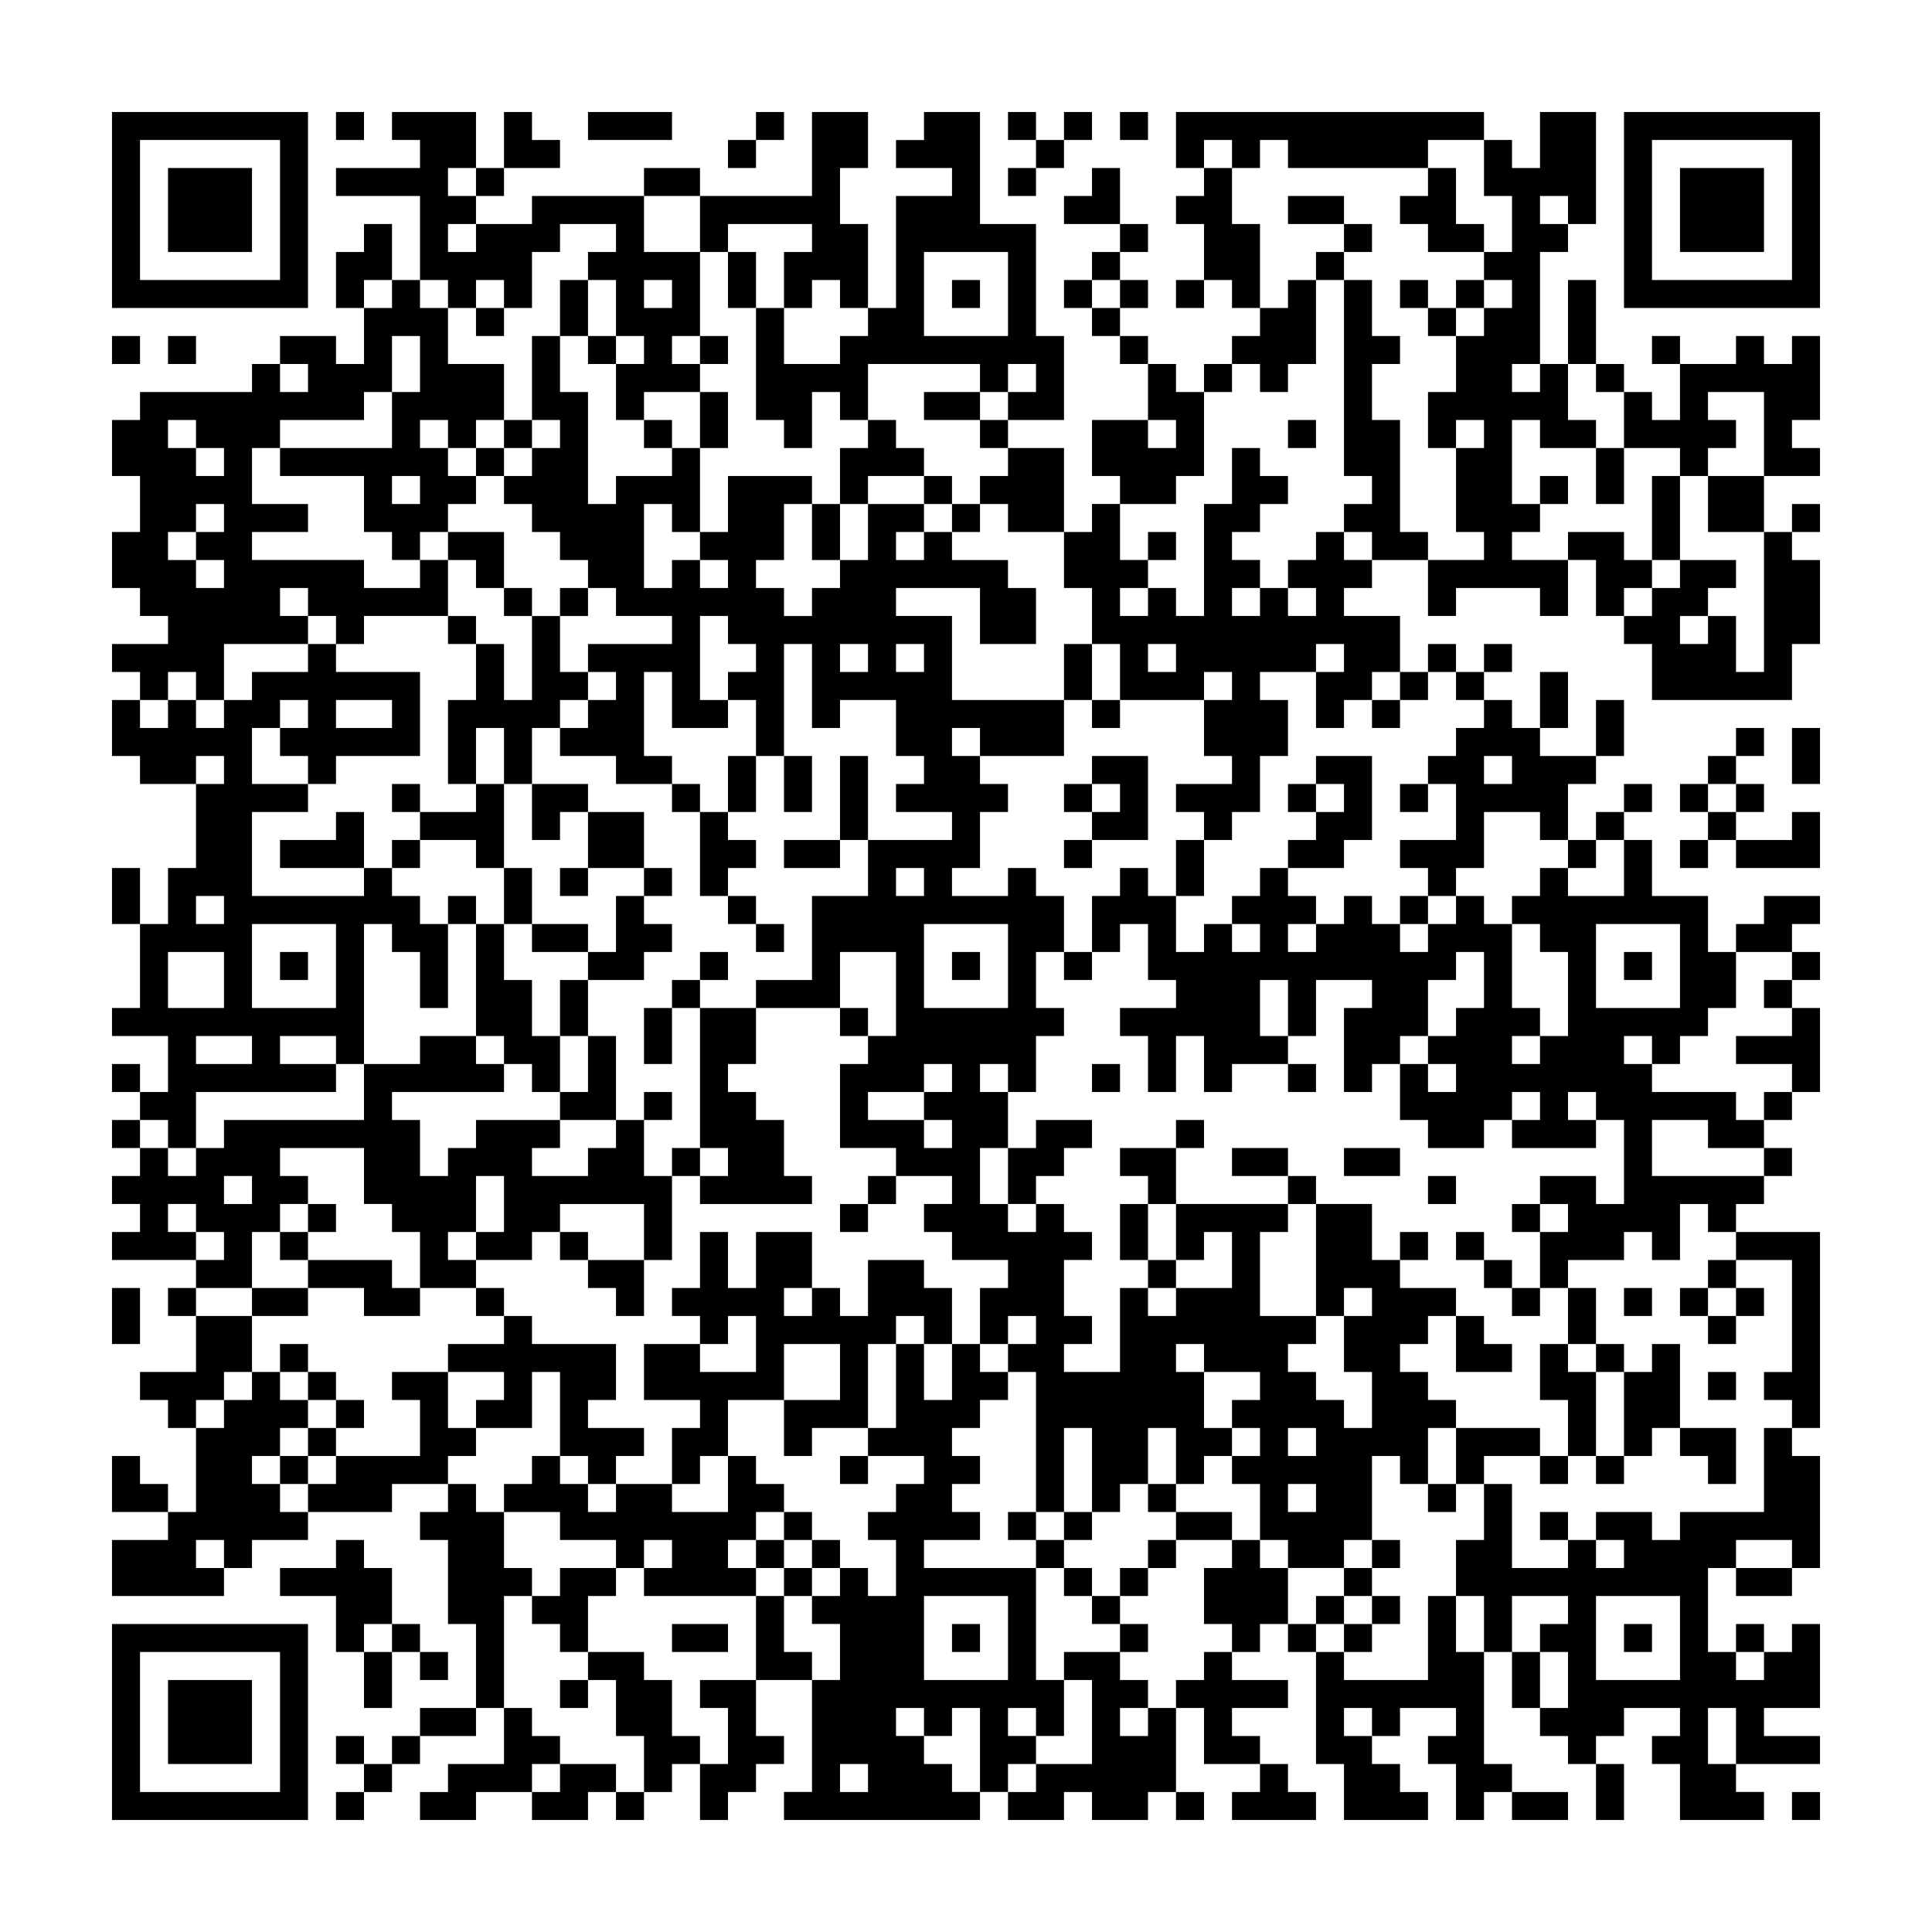 <svg xmlns="http://www.w3.org/2000/svg" viewBox="0 0 69 69"><path d="M4 4h7v7h-7zM12 4h1v1h-1zM14 4h3v2h-1v1h1v1h-1v1h1v-1h2v-1h4v2h2v3h-1v1h1v1h-2v1h-1v-2h1v-1h-1v-2h-1v-1h1v-1h-2v1h-1v2h-1v-1h-1v1h-1v-1h-1v-3h-3v-1h3v-1h-1zM18 4h1v1h1v1h-2zM21 4h3v1h-3zM27 4h1v1h-1zM29 4h2v2h-1v2h1v3h-1v-1h-1v1h-1v-2h1v-1h-3v1h-1v-2h4zM33 4h2v4h2v4h1v3h-2v-1h1v-1h-1v1h-1v-1h-4v2h-1v-1h-1v2h-1v-1h-1v-4h1v2h2v-1h1v-1h1v-4h2v-1h-2v-1h1zM36 4h1v1h-1zM38 4h1v1h-1zM40 4h1v1h-1zM42 4h11v1h-2v1h-5v-1h-1v1h-1v-1h-1v1h-1zM55 4h2v4h-1v-1h-1v1h1v1h-1v4h-1v1h1v-1h1v2h1v1h-2v-1h-1v3h1v1h-1v1h2v2h-1v-1h-3v1h-1v-2h2v-1h-1v-3h1v-1h-1v1h-1v-2h1v-2h1v-1h1v-1h-1v-1h1v-2h-1v-2h1v1h1zM58 4h7v7h-7zM5 5v5h5v-5zM26 5h1v1h-1zM37 5h1v1h-1zM59 5v5h5v-5zM6 6h3v3h-3zM17 6h1v1h-1zM23 6h2v1h-2zM36 6h1v1h-1zM39 6h1v2h-2v-1h1zM43 6h1v2h1v3h-1v-1h-1v-2h-1v-1h1zM51 6h1v2h1v1h-2v-1h-1v-1h1zM60 6h3v3h-3zM46 7h2v1h-2zM13 8h1v2h-1v1h-1v-2h1zM40 8h1v1h-1zM48 8h1v1h-1zM26 9h1v2h-1zM33 9v3h3v-3zM39 9h1v1h-1zM47 9h1v1h-1zM14 10h1v1h1v2h2v2h-1v1h-1v-1h-1v1h1v1h1v1h-1v1h-1v1h-1v-1h-1v-2h-3v-1h4v-2h1v-2h-1v2h-1v1h-3v1h-1v2h2v1h-2v1h4v1h2v-1h1v2h-3v1h-1v-1h-1v-1h-1v1h1v1h-3v2h-1v-1h-1v1h-1v-1h-1v-1h2v-1h-1v-1h-1v-2h1v-2h-1v-2h1v-1h4v-1h1v1h1v-1h-1v-1h2v1h1v-2h1zM20 10h1v2h-1zM23 10v1h1v-1zM34 10h1v1h-1zM38 10h1v1h-1zM40 10h1v1h-1zM42 10h1v1h-1zM46 10h1v3h-1v1h-1v-1h-1v-1h1v-1h1zM48 10h1v2h1v1h-1v2h1v4h1v1h-2v-1h-1v-1h1v-1h-1zM50 10h1v1h-1zM52 10h1v1h-1zM56 10h1v3h-1zM17 11h1v1h-1zM39 11h1v1h-1zM51 11h1v1h-1zM4 12h1v1h-1zM6 12h1v1h-1zM19 12h1v2h1v4h1v-1h2v-1h1v3h-1v-1h-1v3h1v-1h1v1h1v-1h-1v-1h1v-2h3v1h-1v2h-1v1h1v1h1v-1h1v-1h1v-2h2v1h-1v1h1v-1h1v1h2v1h1v2h-2v-2h-3v1h2v3h4v2h-3v-1h-1v1h1v1h1v1h-1v2h-1v1h2v-1h1v1h1v2h-1v2h1v1h-1v2h-1v-1h-1v1h1v2h-1v2h1v1h1v-1h1v1h1v1h-1v2h1v1h-1v1h2v-3h1v1h1v-1h2v-2h-1v1h-1v-2h4v1h-1v3h2v1h-1v1h1v1h1v1h1v-2h-1v-2h1v-1h-1v1h-1v-4h2v2h1v1h2v1h-1v1h-1v1h1v1h1v1h-1v2h-1v-1h-1v3h-1v1h-2v-1h-1v-2h-1v-1h1v-1h-1v-1h1v-1h-2v-1h-1v1h1v2h1v1h-1v1h-1v-2h-1v2h-1v1h-1v-3h-1v3h-1v-5h-1v-1h1v-1h-1v1h-1v-2h1v-1h-2v-1h-1v-1h1v-1h-2v-1h-2v-3h1v-1h1v-3h-2v2h-3v-1h2v-3h2v-2h3v-1h-2v-1h1v-1h-1v-2h-2v1h-1v-3h-1v4h-1v-2h-1v-1h1v-1h-1v-1h-1v3h1v1h-2v-2h-1v3h1v1h-2v-1h-2v-1h1v-1h1v-1h-1v-1h3v-1h-2v-1h-1v-1h-1v-1h-1v-1h-1v-1h1v-1h1v-1h-1zM21 12h1v1h-1zM25 12h1v1h-1zM40 12h1v1h-1zM59 12h1v1h-1zM62 12h1v1h1v-1h1v3h-1v1h1v1h-2v-3h-2v1h1v1h-1v1h-1v-1h-2v-2h1v1h1v-2h2zM41 13h1v1h1v3h-1v1h-2v-1h-1v-2h2v1h1v-1h-1zM43 13h1v1h-1zM57 13h1v1h-1zM25 14h1v2h-1zM33 14h2v1h-2zM6 15v1h1v1h1v-1h-1v-1zM18 15h1v1h-1zM23 15h1v1h-1zM31 15h1v1h1v1h-2v1h-1v-2h1zM35 15h1v1h-1zM46 15h1v1h-1zM17 16h1v1h-1zM36 16h2v3h-2v-1h-1v-1h1zM44 16h1v1h1v1h-1v1h-1v1h1v1h-1v1h1v-1h1v1h1v-1h-1v-1h1v-1h1v1h1v1h-1v1h2v2h-1v1h-1v1h-1v-2h1v-1h-1v1h-2v1h1v2h-1v2h-1v1h-1v-1h-1v-1h2v-1h-1v-2h1v-1h-1v1h-3v-2h-1v-2h-1v-2h1v-1h1v2h1v1h-1v1h1v-1h1v1h1v-4h1zM57 16h1v2h-1zM14 17v1h1v-1zM33 17h1v1h-1zM55 17h1v1h-1zM59 17h1v3h-1zM61 17h2v2h-2zM7 18v1h-1v1h1v1h1v-1h-1v-1h1v-1zM29 18h1v2h-1zM34 18h1v1h-1zM64 18h1v1h-1zM16 19h2v2h-1v-1h-1zM41 19h1v1h-1zM56 19h2v1h1v1h-1v1h-1v-2h-1zM63 19h1v1h1v3h-1v2h-5v-2h-1v-1h1v-1h1v-1h2v1h-1v1h-1v1h1v-1h1v2h1zM18 21h1v1h-1zM20 21h1v1h-1zM16 22h1v1h-1zM19 22h1v2h1v1h-1v1h-1v2h-1v-2h-1v2h-1v-3h1v-2h1v2h1zM11 23h1v1h3v3h-3v1h-1v-1h-1v-1h1v-1h-1v1h-1v2h2v1h-2v3h4v-1h1v1h1v1h1v3h-1v-2h-1v-1h-1v5h-1v-1h-2v1h2v1h-5v2h-1v-1h-1v-1h1v-2h-2v-1h1v-3h1v-2h1v-3h1v-1h-1v1h-2v-1h-1v-2h1v1h1v-1h1v1h1v-1h1v-1h2zM30 23v1h1v-1zM32 23v1h1v-1zM38 23h1v2h-1zM41 23v1h1v-1zM51 23h1v1h-1zM53 23h1v1h-1zM50 24h1v1h-1zM52 24h1v1h-1zM55 24h1v2h-1zM12 25v1h2v-1zM39 25h1v1h-1zM49 25h1v1h-1zM53 25h1v1h1v1h2v1h-1v2h-1v-1h-2v2h-1v1h-1v-1h-1v-1h2v-2h-1v-1h1v-1h1zM57 25h1v2h-1zM62 26h1v1h-1zM64 26h1v2h-1zM26 27h1v2h-1zM28 27h1v2h-1zM30 27h1v3h-1zM39 27h2v3h-2v-1h1v-1h-1zM47 27h2v3h-1v1h-2v-1h1v-1h1v-1h-1zM53 27v1h1v-1zM61 27h1v1h-1zM14 28h1v1h-1zM17 28h1v3h-1v-1h-2v-1h2zM19 28h2v1h-1v1h-1zM24 28h1v1h-1zM38 28h1v1h-1zM46 28h1v1h-1zM50 28h1v1h-1zM58 28h1v1h-1zM60 28h1v1h-1zM62 28h1v1h-1zM12 29h1v2h-3v-1h2zM21 29h2v2h-2zM25 29h1v1h1v1h-1v1h-1zM57 29h1v1h-1zM61 29h1v1h-1zM64 29h1v2h-3v-1h2zM14 30h1v1h-1zM28 30h2v1h-2zM38 30h1v1h-1zM42 30h1v2h-1zM56 30h1v1h-1zM58 30h1v2h2v2h1v2h-1v1h-1v1h-1v-1h-1v1h1v1h3v1h1v1h-2v-1h-2v2h4v1h-1v1h-1v-1h-1v2h-1v-1h-1v1h-2v1h-1v-2h1v-1h-1v-1h2v1h1v-3h-1v-1h-1v1h1v1h-3v-1h1v-1h-1v1h-1v1h-2v-1h-1v-2h1v1h1v-1h-1v-1h1v-1h1v-2h-1v1h-1v2h-1v1h-1v1h-1v-3h1v-1h-2v2h-1v-2h-1v2h1v1h-2v1h-1v-2h-1v2h-1v-2h-1v-1h2v-1h-1v-2h-1v1h-1v-2h1v-1h1v1h1v2h1v-1h1v1h1v-1h-1v-1h1v-1h1v1h1v1h-1v1h1v-1h1v-1h1v1h1v1h1v-1h1v-1h1v1h1v3h1v1h-1v1h1v-1h1v-3h-1v-1h-1v-1h1v-1h1v1h2zM60 30h1v1h-1zM4 31h1v2h-1zM18 31h1v2h-1zM20 31h1v1h-1zM23 31h1v1h-1zM32 31v1h1v-1zM7 32v1h1v-1zM16 32h1v1h-1zM22 32h1v1h1v1h-1v1h-2v-1h1zM26 32h1v1h-1zM50 32h1v1h-1zM63 32h2v1h-1v1h-2v-1h1zM9 33v3h3v-3zM17 33h1v2h1v2h1v2h-1v-1h-1v-1h-1zM19 33h2v1h-2zM27 33h1v1h-1zM33 33v3h3v-3zM57 33v3h3v-3zM6 34v2h2v-2zM10 34h1v1h-1zM25 34h1v1h-1zM34 34h1v1h-1zM38 34h1v1h-1zM58 34h1v1h-1zM64 34h1v1h-1zM20 35h1v2h-1zM24 35h1v1h-1zM63 35h1v1h-1zM23 36h1v2h-1zM25 36h2v2h-1v1h1v1h1v2h1v1h-4v-1h1v-1h-1zM30 36h1v1h-1zM64 36h1v3h-1v-1h-2v-1h2zM7 37v1h2v-1zM15 37h2v1h1v1h-4v1h1v2h1v-1h1v-1h3v1h-1v1h2v-1h1v-1h1v2h1v3h-1v-2h-3v1h-1v1h-2v-1h1v-2h-1v2h-1v1h1v1h-2v-2h-1v-1h-1v-2h-3v1h1v1h-1v1h-1v2h-2v-1h1v-1h-1v-1h-1v1h1v1h-3v-1h1v-1h-1v-1h1v-1h1v1h1v-1h1v-1h5v-2h2zM21 37h1v3h-2v-1h1zM4 38h1v1h-1zM33 38v1h-2v1h2v1h1v-1h-1v-1h1v-1zM39 38h1v1h-1zM46 38h1v1h-1zM23 39h1v1h-1zM63 39h1v1h-1zM4 40h1v1h-1zM37 40h2v1h-1v1h-1v1h-1v-2h1zM42 40h1v1h-1zM24 41h1v1h-1zM40 41h2v2h-1v-1h-1zM44 41h2v1h-2zM48 41h2v1h-2zM63 41h1v1h-1zM8 42v1h1v-1zM31 42h1v1h-1zM46 42h1v1h-1zM51 42h1v1h-1zM11 43h1v1h-1zM30 43h1v1h-1zM40 43h1v2h-1zM54 43h1v1h-1zM10 44h1v1h-1zM20 44h1v1h-1zM25 44h1v2h1v-2h2v2h-1v1h1v-1h1v1h1v-2h2v1h1v2h-1v-1h-1v1h-1v3h-2v1h-1v-2h2v-2h-2v2h-2v2h-1v1h-1v-2h1v-1h-2v-2h2v1h2v-2h-1v1h-1v-1h-1v-1h1zM50 44h1v1h-1zM52 44h1v1h-1zM62 44h3v7h-1v-1h-1v-1h1v-4h-2zM11 45h3v1h1v1h-2v-1h-2zM21 45h2v2h-1v-1h-1zM41 45h1v1h-1zM53 45h1v1h-1zM61 45h1v1h-1zM4 46h1v2h-1zM6 46h1v1h-1zM9 46h2v1h-2zM17 46h1v1h-1zM54 46h1v1h-1zM56 46h1v2h-1zM58 46h1v1h-1zM60 46h1v1h-1zM62 46h1v1h-1zM7 47h2v2h-1v1h-1v1h-1v-1h-1v-1h2zM18 47h1v1h3v2h-1v1h2v1h-1v1h-1v-1h-1v-3h-1v2h-2v-1h1v-1h-2v-1h2zM52 47h1v1h1v1h-2zM61 47h1v1h-1zM10 48h1v1h-1zM32 48h1v2h1v-2h1v1h1v1h-1v1h-1v1h1v1h-1v1h1v1h-2v1h4v4h1v2h-1v-1h-1v1h1v1h-1v1h-1v-3h-1v1h-1v-1h-1v1h1v1h1v1h1v1h-7v-1h1v-4h1v-2h-1v-1h1v-1h1v1h1v-2h-1v-1h1v-1h1v-1h-2v-1h1zM55 48h1v1h1v3h-1v-2h-1zM57 48h1v1h-1zM59 48h1v3h-1v1h-1v-3h1zM9 49h1v1h1v1h-1v1h-1v1h1v1h1v1h-2v1h-1v-1h-1v1h1v1h-4v-2h2v-1h1v-3h1v-1h1zM11 49h1v1h-1zM14 49h2v2h1v1h-1v1h-2v1h-3v-1h1v-1h3v-2h-1zM61 49h1v1h-1zM12 50h1v1h-1zM11 51h1v1h-1zM46 51v1h1v-1zM52 51h3v1h-2v1h-1zM60 51h2v2h-1v-1h-1zM63 51h1v1h1v4h-1v-1h-2v1h-1v3h1v1h1v-1h1v-1h1v3h-2v1h2v1h-3v-2h-1v2h1v1h1v1h-3v-2h-1v-1h1v-1h-2v1h-1v1h-1v-1h-1v-1h1v-2h-1v-1h1v-1h-2v2h-1v-2h-1v-2h1v-2h1v3h2v-1h1v1h1v-1h-1v-1h2v1h1v-1h3zM4 52h1v1h1v1h-2zM10 52h1v1h-1zM19 52h1v1h1v1h1v-1h2v1h2v-2h1v1h1v1h-1v1h-1v1h1v1h-4v-1h1v-1h-1v1h-1v-1h-2v-1h-2v-1h1zM30 52h1v1h-1zM55 52h1v1h-1zM57 52h1v1h-1zM16 53h1v1h1v2h1v1h-1v4h-1v-3h-1v-3h-1v-1h1zM41 53h1v1h-1zM46 53v1h1v-1zM51 53h1v1h-1zM28 54h1v1h-1zM36 54h1v1h-1zM38 54h1v1h-1zM42 54h2v1h-2zM55 54h1v1h-1zM12 55h1v1h1v2h-1v1h-1v-2h-2v-1h2zM27 55h1v1h-1zM29 55h1v1h-1zM37 55h1v1h-1zM41 55h1v1h-1zM44 55h1v1h1v2h-1v1h-1v-1h-1v-2h1zM49 55h1v1h-1zM20 56h2v1h-1v2h-1v-1h-1v-1h1zM28 56h1v1h-1zM38 56h1v1h-1zM40 56h1v1h-1zM48 56h1v1h-1zM62 56h2v1h-2zM27 57h1v2h1v1h-2zM33 57v3h3v-3zM39 57h1v1h-1zM47 57h1v1h-1zM49 57h1v1h-1zM51 57h1v2h1v4h1v1h-1v1h-1v-2h-1v-1h1v-1h-2v1h-1v-1h-1v1h1v1h1v1h1v1h-3v-2h-1v-4h1v1h3zM57 57v3h3v-3zM4 58h7v7h-7zM14 58h1v1h-1zM24 58h2v1h-2zM34 58h1v1h-1zM40 58h1v1h-1zM46 58h1v1h-1zM48 58h1v1h-1zM58 58h1v1h-1zM62 58h1v1h-1zM5 59v5h5v-5zM13 59h1v2h-1zM15 59h1v1h-1zM21 59h2v1h1v2h1v1h-1v1h-1v-2h-1v-2h-1zM38 59h2v1h1v1h-1v1h1v-1h1v3h-1v1h-2v-1h-1v1h-2v-1h1v-1h2v-3h-1zM43 59h1v1h2v1h-2v1h1v1h-2v-2h-1v-1h1zM54 59h1v2h-1zM6 60h3v3h-3zM20 60h1v1h-1zM25 60h2v2h1v1h-1v1h-1v1h-1v-2h1v-2h-1zM15 61h2v1h-2zM18 61h1v1h1v1h-1v1h-2v1h-2v-1h1v-1h2zM12 62h1v1h-1zM14 62h1v1h-1zM13 63h1v1h-1zM20 63h2v1h-1v1h-2v-1h1zM30 63v1h1v-1zM45 63h1v1h1v1h-3v-1h1zM57 63h1v2h-1zM12 64h1v1h-1zM22 64h1v1h-1zM42 64h1v1h-1zM54 64h2v1h-2zM64 64h1v1h-1z"/></svg>
